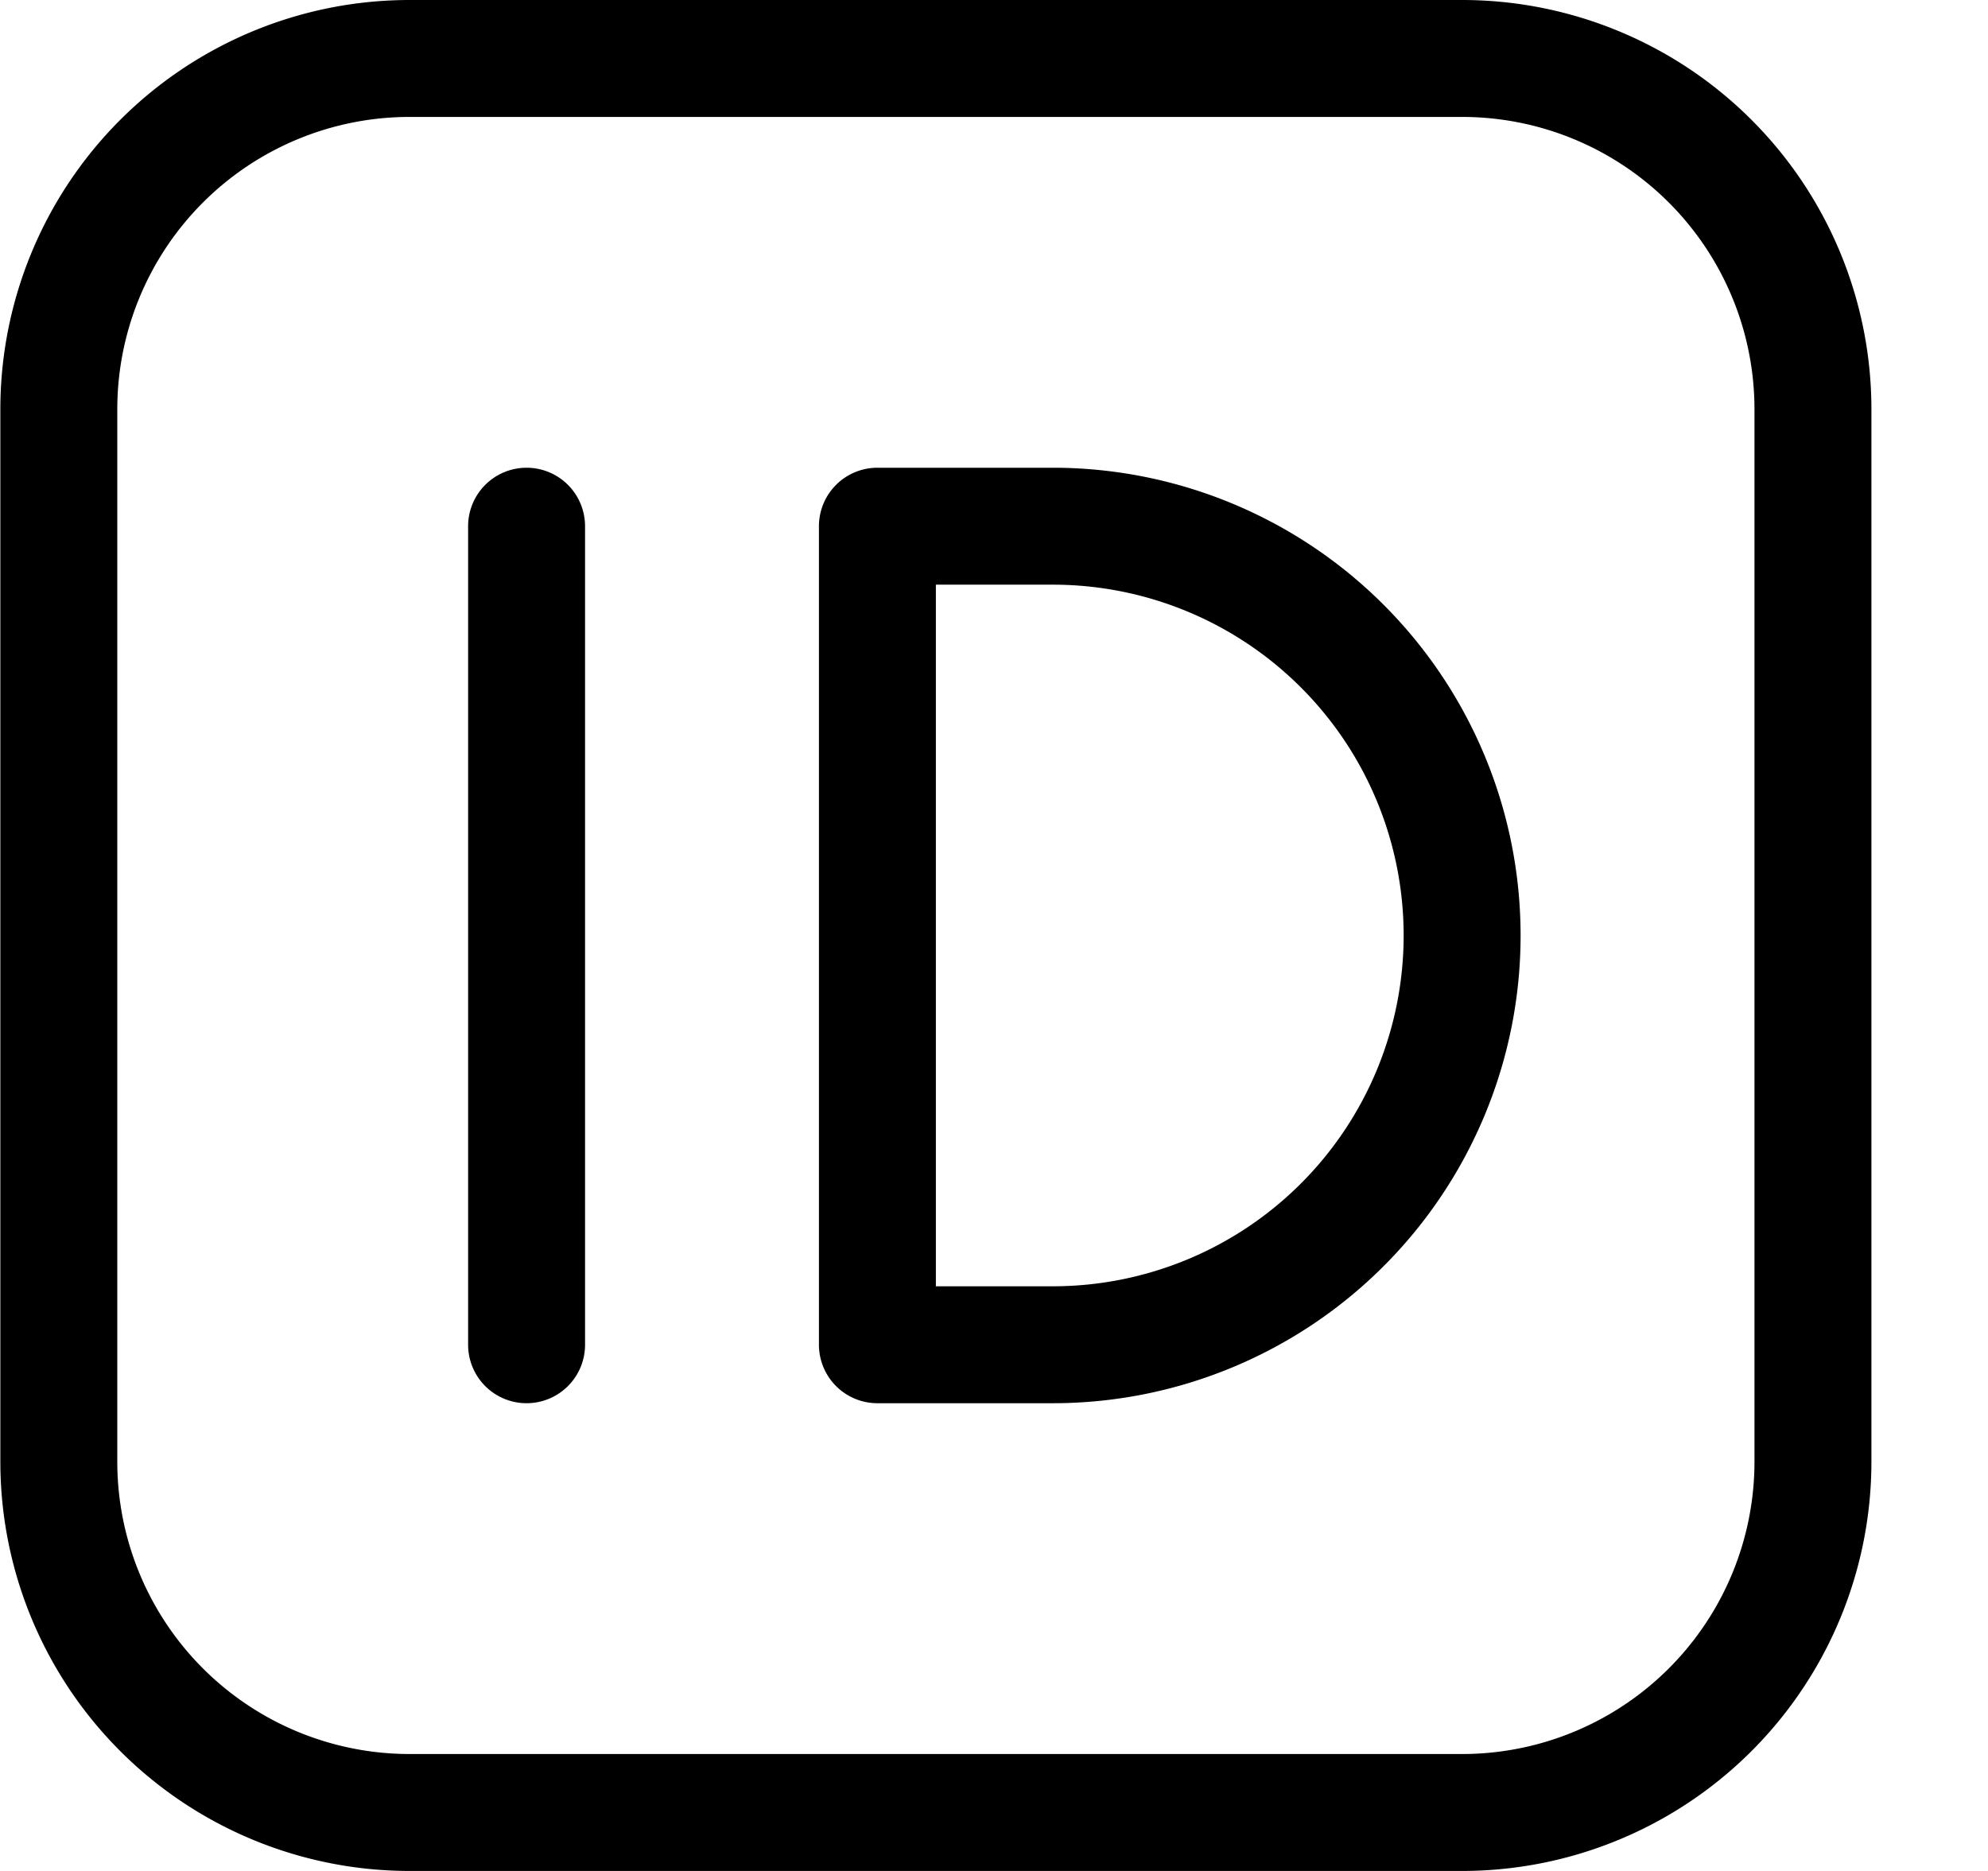 <svg viewBox="0 0 17 16" xmlns="http://www.w3.org/2000/svg"><path fill-rule="evenodd" clip-rule="evenodd" d="M3.503 1a2.5 2.5 0 0 0-2.5 2.5v9a2.5 2.5 0 0 0 2.5 2.5h9a2.5 2.5 0 0 0 2.5-2.5v-9a2.5 2.5 0 0 0-2.5-2.5h-9zm-3.5 2.5a3.5 3.5 0 0 1 3.5-3.5h9a3.5 3.5 0 0 1 3.5 3.5v9a3.5 3.5 0 0 1-3.5 3.5h-9a3.5 3.5 0 0 1-3.5-3.5v-9zm4.5.5a.5.5 0 0 1 .5.5v7a.5.5 0 0 1-1 0v-7a.5.5 0 0 1 .5-.5zm2.5.5a.5.5 0 0 1 .5-.5h1.5a4 4 0 1 1 0 8h-1.5a.5.5 0 0 1-.5-.5v-7zm1 .5v6h1a3 3 0 1 0 0-6h-1z"/></svg>